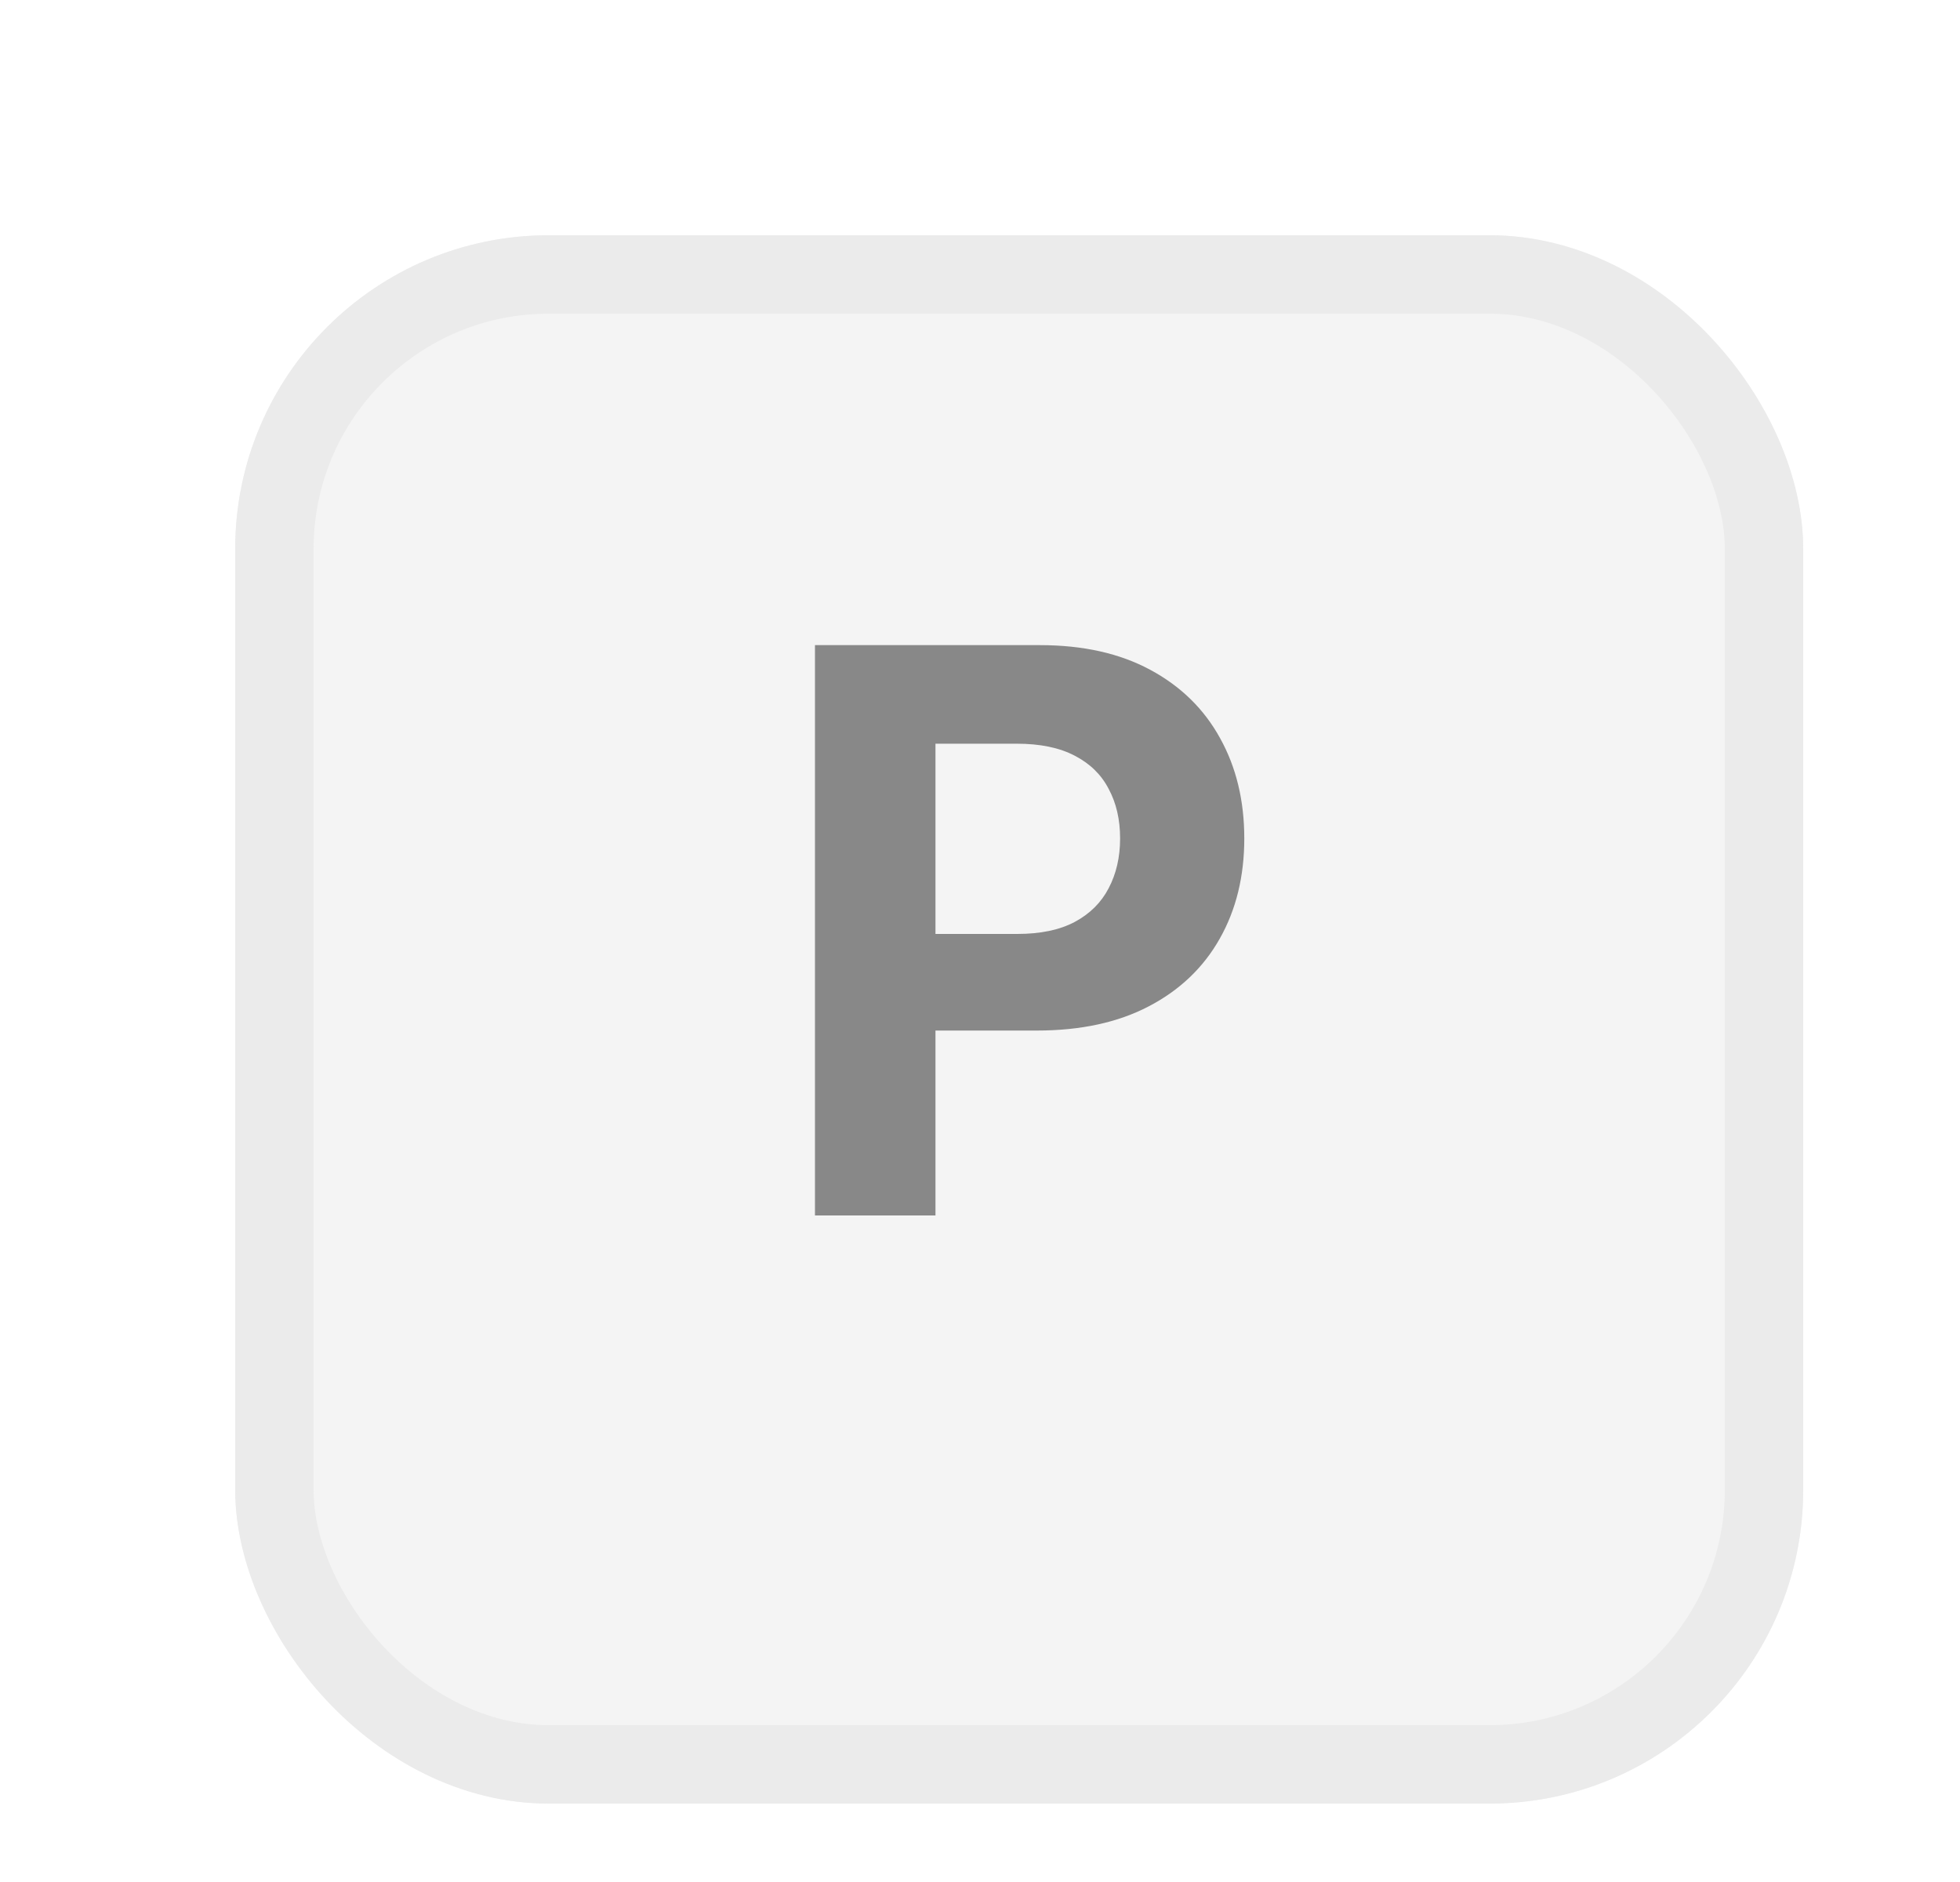 <svg width="25" height="24" viewBox="0 0 25 24" fill="none" xmlns="http://www.w3.org/2000/svg">
<g filter="url(#filter0_d_591_4347)">
<rect x="3" y="2" width="20" height="20" rx="4" fill="#F4F4F4"/>
<rect x="3.5" y="2.5" width="19" height="19" rx="3.5" stroke="#EBEBEB"/>
</g>
<path d="M10.395 15.5V8.227H13.264C13.816 8.227 14.286 8.333 14.674 8.543C15.062 8.752 15.358 9.042 15.562 9.413C15.768 9.783 15.871 10.209 15.871 10.692C15.871 11.175 15.767 11.601 15.558 11.97C15.35 12.339 15.048 12.627 14.653 12.833C14.26 13.039 13.784 13.142 13.225 13.142H11.396V11.91H12.976C13.272 11.91 13.516 11.859 13.708 11.757C13.902 11.653 14.046 11.51 14.141 11.327C14.238 11.143 14.287 10.931 14.287 10.692C14.287 10.45 14.238 10.24 14.141 10.06C14.046 9.877 13.902 9.737 13.708 9.637C13.514 9.535 13.268 9.484 12.969 9.484H11.932V15.5H10.395Z" fill="#888888"/>
<defs>
<filter id="filter0_d_591_4347" x="2" y="2" width="22" height="22" filterUnits="userSpaceOnUse" color-interpolation-filters="sRGB">
<feFlood flood-opacity="0" result="BackgroundImageFix"/>
<feColorMatrix in="SourceAlpha" type="matrix" values="0 0 0 0 0 0 0 0 0 0 0 0 0 0 0 0 0 0 127 0" result="hardAlpha"/>
<feOffset dy="1"/>
<feGaussianBlur stdDeviation="0.5"/>
<feComposite in2="hardAlpha" operator="out"/>
<feColorMatrix type="matrix" values="0 0 0 0 0 0 0 0 0 0 0 0 0 0 0 0 0 0 0.25 0"/>
<feBlend mode="normal" in2="BackgroundImageFix" result="effect1_dropShadow_591_4347"/>
<feBlend mode="normal" in="SourceGraphic" in2="effect1_dropShadow_591_4347" result="shape"/>
</filter>
</defs>
</svg>
